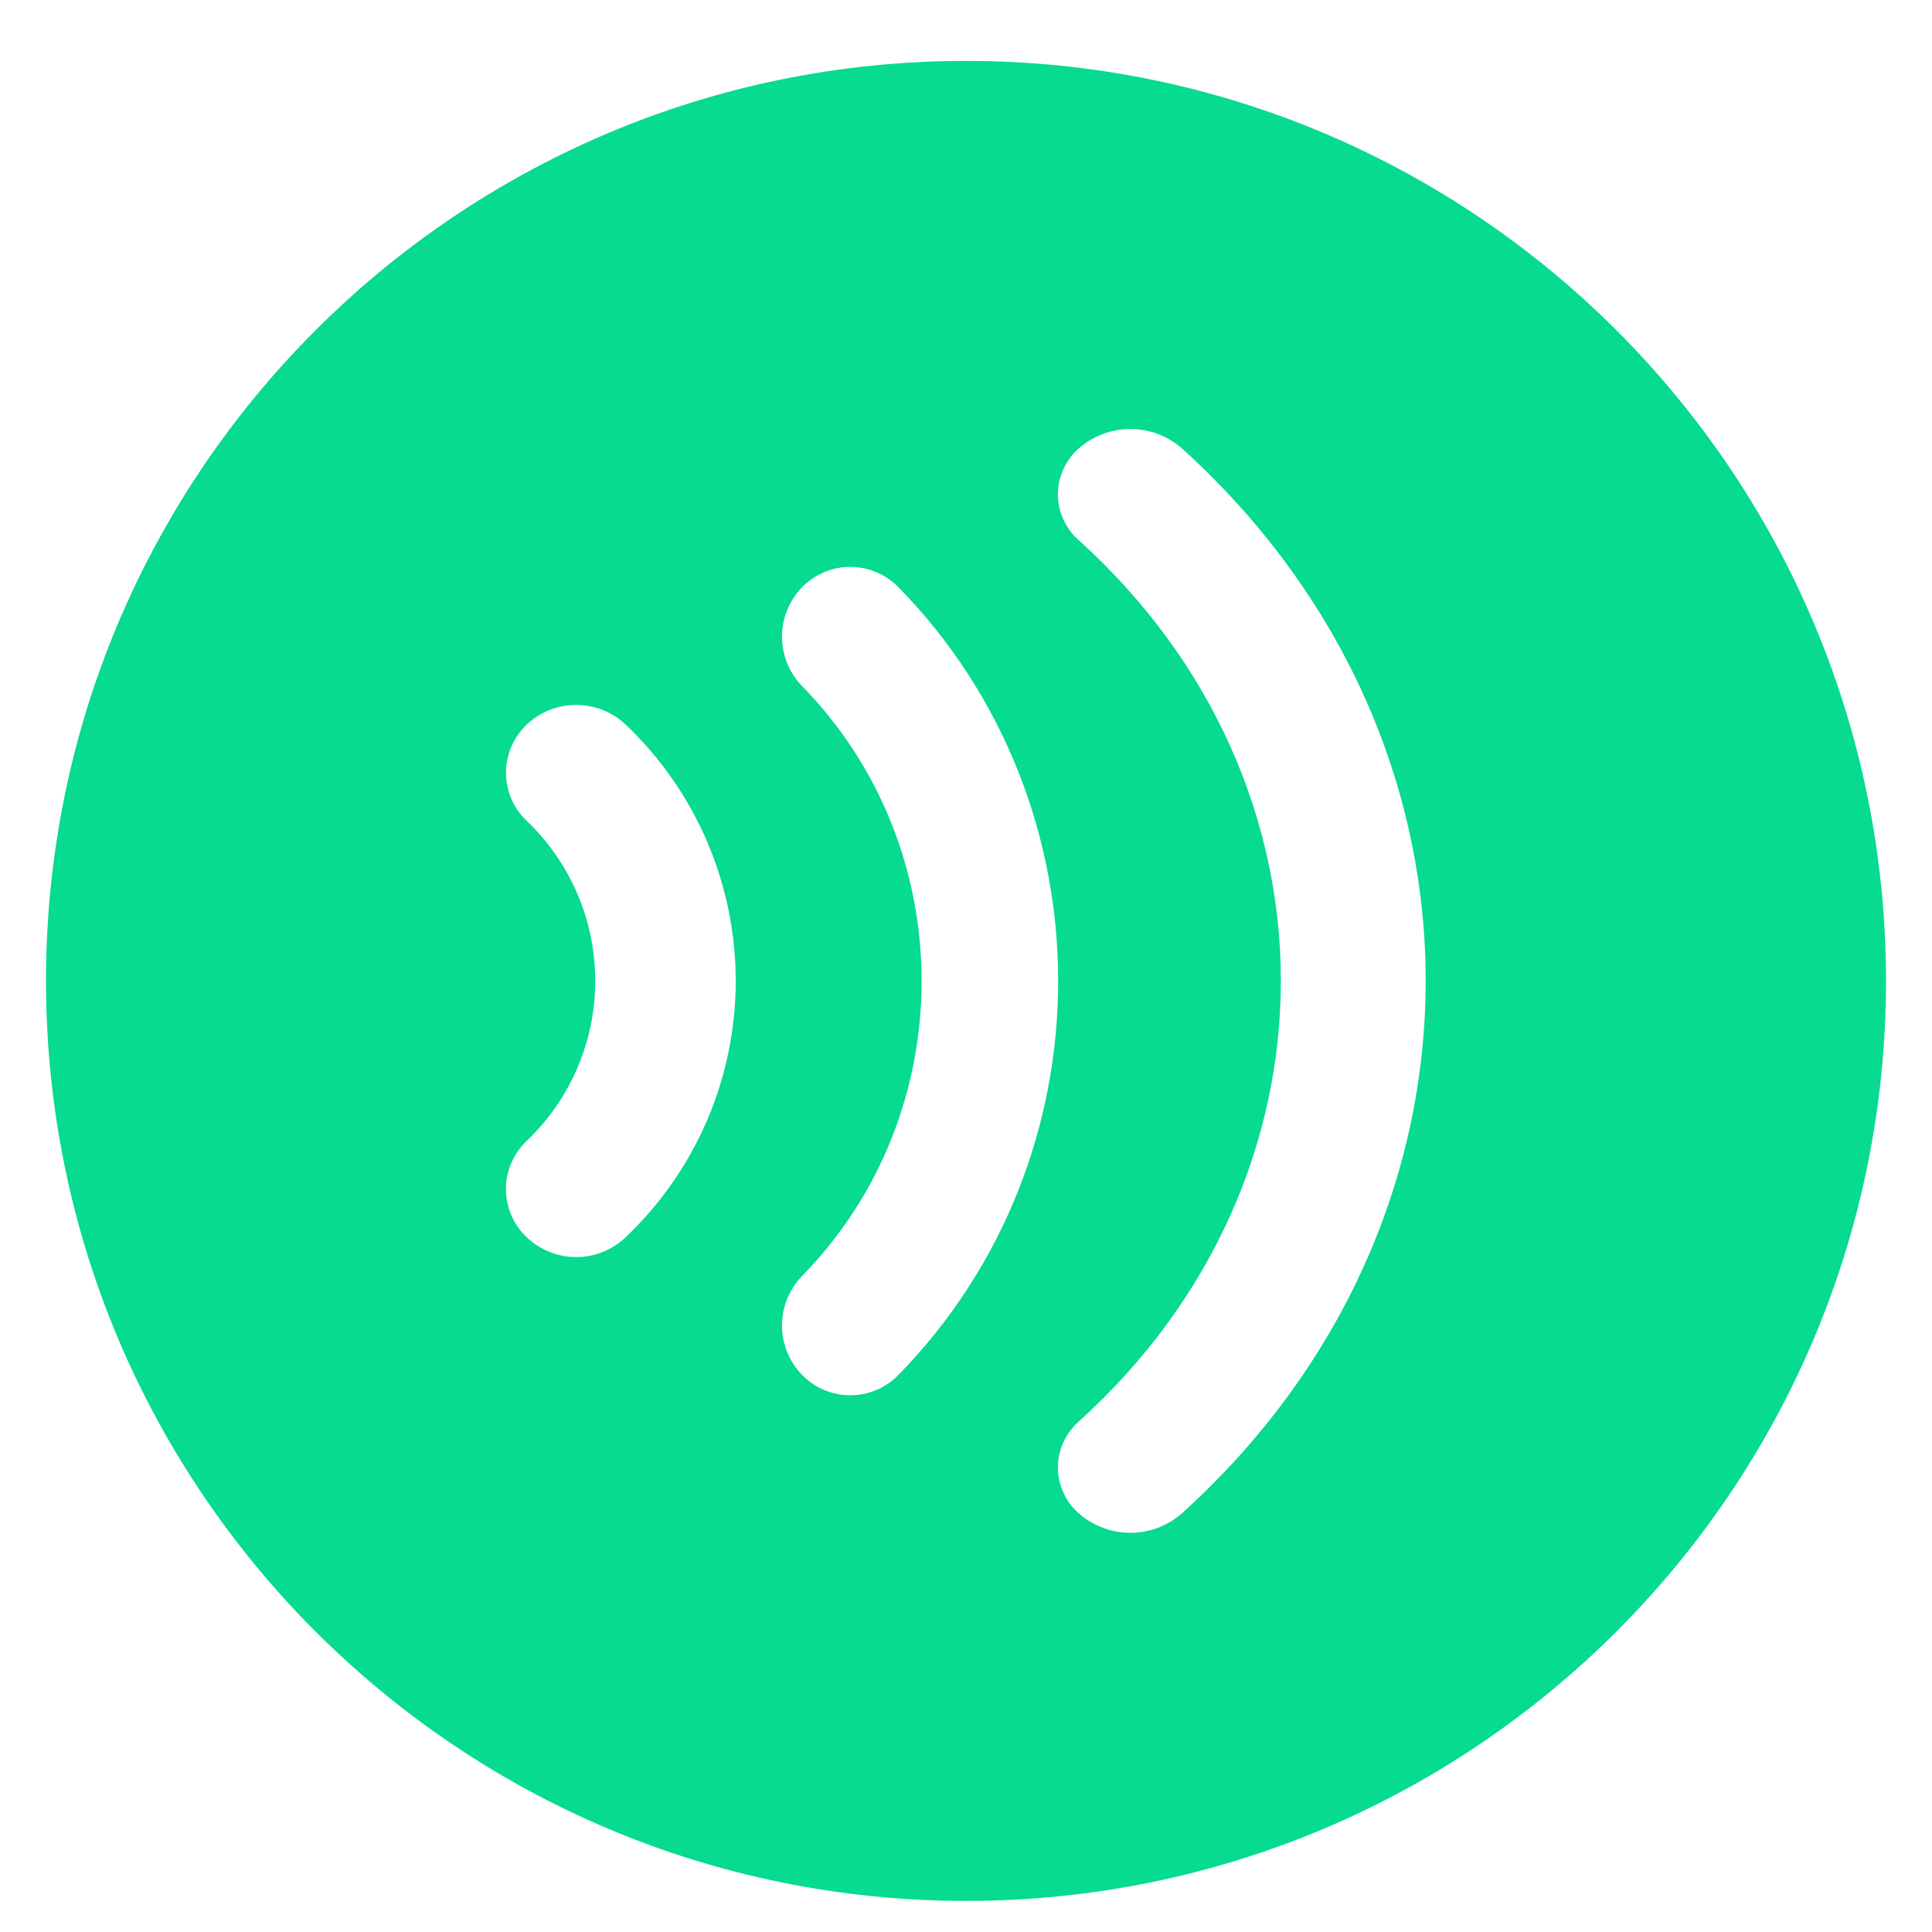 <svg width="21" height="21" viewBox="0 0 21 21" fill="none" xmlns="http://www.w3.org/2000/svg">
<path d="M20.5 10.662C20.5 16.185 16.023 20.662 10.5 20.662C4.977 20.662 0.5 16.185 0.5 10.662C0.5 5.139 4.977 0.662 10.5 0.662C16.023 0.662 20.5 5.139 20.5 10.662ZM12.843 4.87C12.688 4.737 12.491 4.663 12.287 4.663C12.082 4.663 11.884 4.737 11.73 4.87C11.658 4.933 11.6 5.01 11.56 5.097C11.52 5.184 11.499 5.278 11.499 5.373C11.499 5.469 11.52 5.563 11.56 5.65C11.6 5.737 11.658 5.814 11.73 5.876C14.653 8.519 14.653 12.804 11.73 15.447C11.658 15.51 11.6 15.587 11.56 15.674C11.52 15.761 11.499 15.855 11.499 15.95C11.499 16.046 11.52 16.14 11.56 16.227C11.6 16.314 11.658 16.391 11.73 16.453C11.884 16.587 12.082 16.661 12.287 16.661C12.491 16.661 12.688 16.587 12.843 16.453C16.381 13.255 16.381 8.069 12.843 4.87ZM8.717 6.384C8.578 6.528 8.5 6.72 8.5 6.92C8.5 7.12 8.578 7.313 8.717 7.456C10.451 9.227 10.451 12.099 8.717 13.871C8.578 14.015 8.5 14.207 8.5 14.407C8.5 14.607 8.578 14.8 8.717 14.943C8.785 15.014 8.867 15.07 8.957 15.108C9.047 15.146 9.144 15.166 9.242 15.166C9.34 15.166 9.437 15.146 9.527 15.108C9.617 15.07 9.699 15.014 9.767 14.943C12.08 12.579 12.08 8.747 9.767 6.384C9.699 6.314 9.617 6.258 9.527 6.22C9.437 6.181 9.34 6.162 9.242 6.162C9.144 6.162 9.047 6.181 8.957 6.22C8.867 6.258 8.785 6.314 8.717 6.384ZM6.802 7.878C6.657 7.739 6.464 7.662 6.263 7.662C6.061 7.662 5.868 7.739 5.723 7.878C5.653 7.946 5.596 8.026 5.558 8.116C5.52 8.206 5.5 8.302 5.5 8.399C5.5 8.497 5.52 8.593 5.558 8.683C5.596 8.772 5.653 8.853 5.723 8.92C5.959 9.145 6.147 9.415 6.275 9.714C6.404 10.014 6.47 10.336 6.47 10.662C6.47 10.988 6.404 11.31 6.275 11.609C6.147 11.909 5.959 12.179 5.723 12.403C5.652 12.471 5.596 12.552 5.558 12.641C5.519 12.731 5.499 12.827 5.499 12.925C5.499 13.022 5.519 13.119 5.558 13.209C5.596 13.298 5.652 13.379 5.723 13.446C5.868 13.586 6.062 13.664 6.263 13.664C6.464 13.664 6.658 13.586 6.803 13.446C7.18 13.087 7.481 12.655 7.686 12.177C7.891 11.698 7.997 11.183 7.997 10.662C7.997 10.142 7.891 9.626 7.686 9.148C7.481 8.669 7.18 8.237 6.803 7.878" fill="#06DB8F"/>
</svg>
